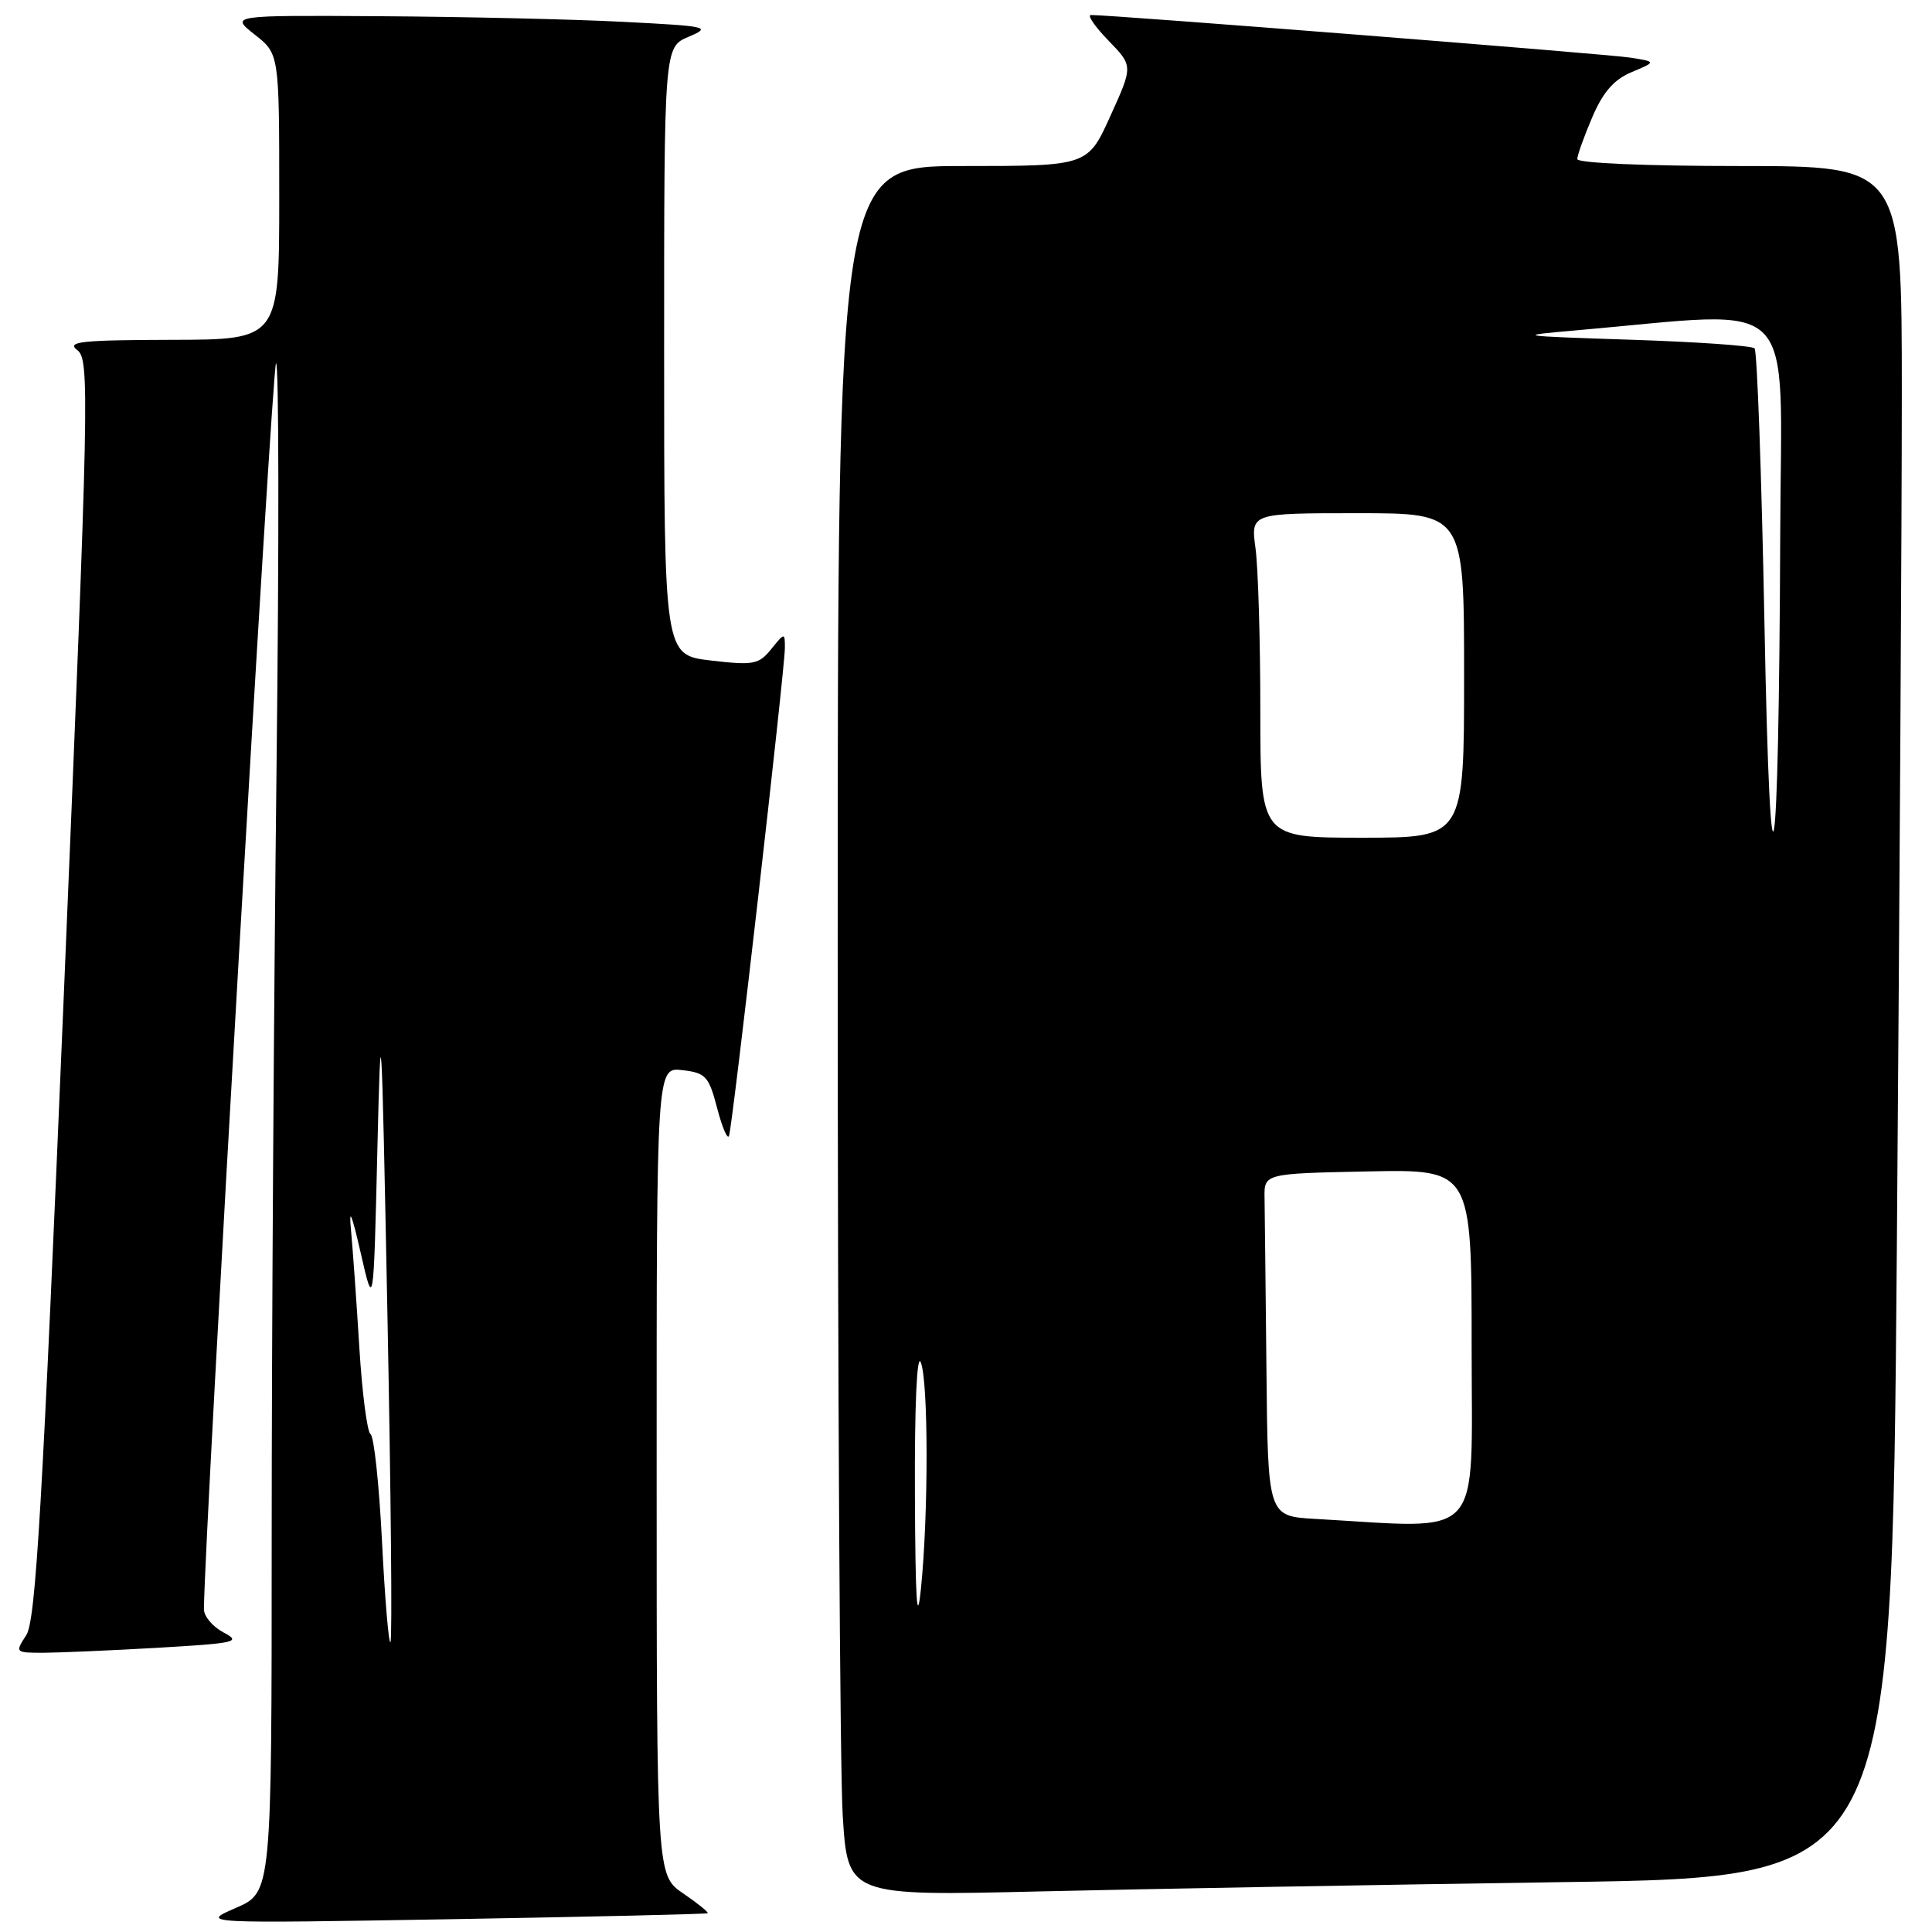 <?xml version="1.0" encoding="UTF-8" standalone="no"?>
<!DOCTYPE svg PUBLIC "-//W3C//DTD SVG 1.1//EN" "http://www.w3.org/Graphics/SVG/1.1/DTD/svg11.dtd" >
<svg xmlns="http://www.w3.org/2000/svg" xmlns:xlink="http://www.w3.org/1999/xlink" version="1.1" viewBox="0 0 256 256">
 <g >
 <path fill="currentColor"
d=" M 93.77 253.51 C 93.92 253.39 92.46 252.21 90.53 250.89 C 87.01 248.50 87.01 248.50 87.01 194.95 C 87.00 141.40 87.00 141.40 90.41 141.80 C 93.52 142.16 93.92 142.60 95.03 146.85 C 95.70 149.41 96.40 151.05 96.60 150.50 C 97.07 149.22 104.00 88.64 104.00 85.87 C 104.00 83.80 103.98 83.80 102.19 86.01 C 100.54 88.05 99.85 88.18 94.19 87.52 C 88.00 86.80 88.00 86.80 88.00 46.52 C 88.00 6.24 88.00 6.24 91.25 4.87 C 94.32 3.57 93.85 3.47 82.50 2.89 C 75.90 2.55 61.50 2.22 50.50 2.15 C 30.50 2.02 30.50 2.02 33.75 4.58 C 37.00 7.14 37.00 7.14 37.00 26.07 C 37.00 45.00 37.00 45.00 22.75 45.03 C 10.72 45.06 8.77 45.27 10.24 46.39 C 11.89 47.64 11.80 51.98 8.49 131.03 C 5.61 199.76 4.74 214.75 3.48 216.67 C 1.98 218.97 2.01 219.00 5.73 219.00 C 7.80 218.99 14.62 218.70 20.87 218.34 C 31.31 217.73 32.02 217.57 29.62 216.31 C 28.18 215.55 27.01 214.16 27.02 213.22 C 27.12 202.80 36.05 48.63 36.57 48.15 C 36.96 47.79 36.99 71.99 36.64 101.91 C 36.29 131.84 36.00 177.57 36.00 203.54 C 36.00 250.75 36.00 250.75 31.25 252.81 C 26.50 254.87 26.50 254.87 60.00 254.30 C 78.43 253.98 93.62 253.63 93.77 253.51 Z  M 207.09 249.39 C 250.67 248.77 250.67 248.77 251.34 165.63 C 251.70 119.91 252.00 68.89 252.00 52.25 C 252.00 22.00 252.00 22.00 230.50 22.00 C 218.13 22.00 209.00 21.61 209.00 21.08 C 209.00 20.58 209.89 18.09 210.98 15.54 C 212.42 12.18 213.85 10.54 216.22 9.55 C 219.48 8.18 219.48 8.18 215.99 7.63 C 213.00 7.16 147.21 1.96 144.55 1.99 C 144.03 2.00 145.08 3.52 146.87 5.37 C 150.14 8.74 150.14 8.74 147.13 15.37 C 144.13 22.00 144.13 22.00 127.56 22.00 C 111.00 22.00 111.00 22.00 111.00 125.84 C 111.00 182.96 111.30 234.53 111.66 240.46 C 112.32 251.23 112.32 251.23 137.91 250.62 C 151.98 250.29 183.11 249.74 207.09 249.39 Z  M 50.62 204.30 C 50.24 196.75 49.56 190.33 49.10 190.04 C 48.65 189.74 47.98 184.55 47.61 178.50 C 47.24 172.45 46.74 165.47 46.51 163.00 C 46.21 159.88 46.60 160.79 47.79 166.00 C 49.50 173.50 49.50 173.50 50.00 152.50 C 50.47 132.80 50.55 134.15 51.34 174.33 C 51.80 197.88 51.99 217.35 51.74 217.59 C 51.50 217.83 51.00 211.85 50.62 204.30 Z  M 121.23 198.00 C 121.18 186.32 121.49 179.30 122.00 180.50 C 123.02 182.88 123.04 200.65 122.03 210.50 C 121.51 215.59 121.29 212.17 121.23 198.00 Z  M 174.25 201.26 C 168.00 200.90 168.00 200.90 167.81 181.45 C 167.70 170.75 167.59 160.54 167.56 158.75 C 167.50 155.50 167.50 155.50 181.25 155.22 C 195.00 154.94 195.00 154.94 195.00 178.47 C 195.00 204.60 196.87 202.54 174.25 201.26 Z  M 233.80 82.64 C 233.42 62.91 232.83 46.50 232.49 46.16 C 232.15 45.81 224.81 45.30 216.18 45.02 C 200.79 44.51 200.66 44.49 209.00 43.76 C 238.77 41.17 236.01 38.42 235.89 70.61 C 235.71 117.69 234.59 124.09 233.80 82.64 Z  M 167.00 94.14 C 167.00 84.87 166.71 75.19 166.36 72.64 C 165.73 68.00 165.73 68.00 179.86 68.00 C 194.00 68.00 194.00 68.00 194.00 89.50 C 194.00 111.00 194.00 111.00 180.50 111.00 C 167.00 111.00 167.00 111.00 167.00 94.14 Z "/>
</g>
</svg>